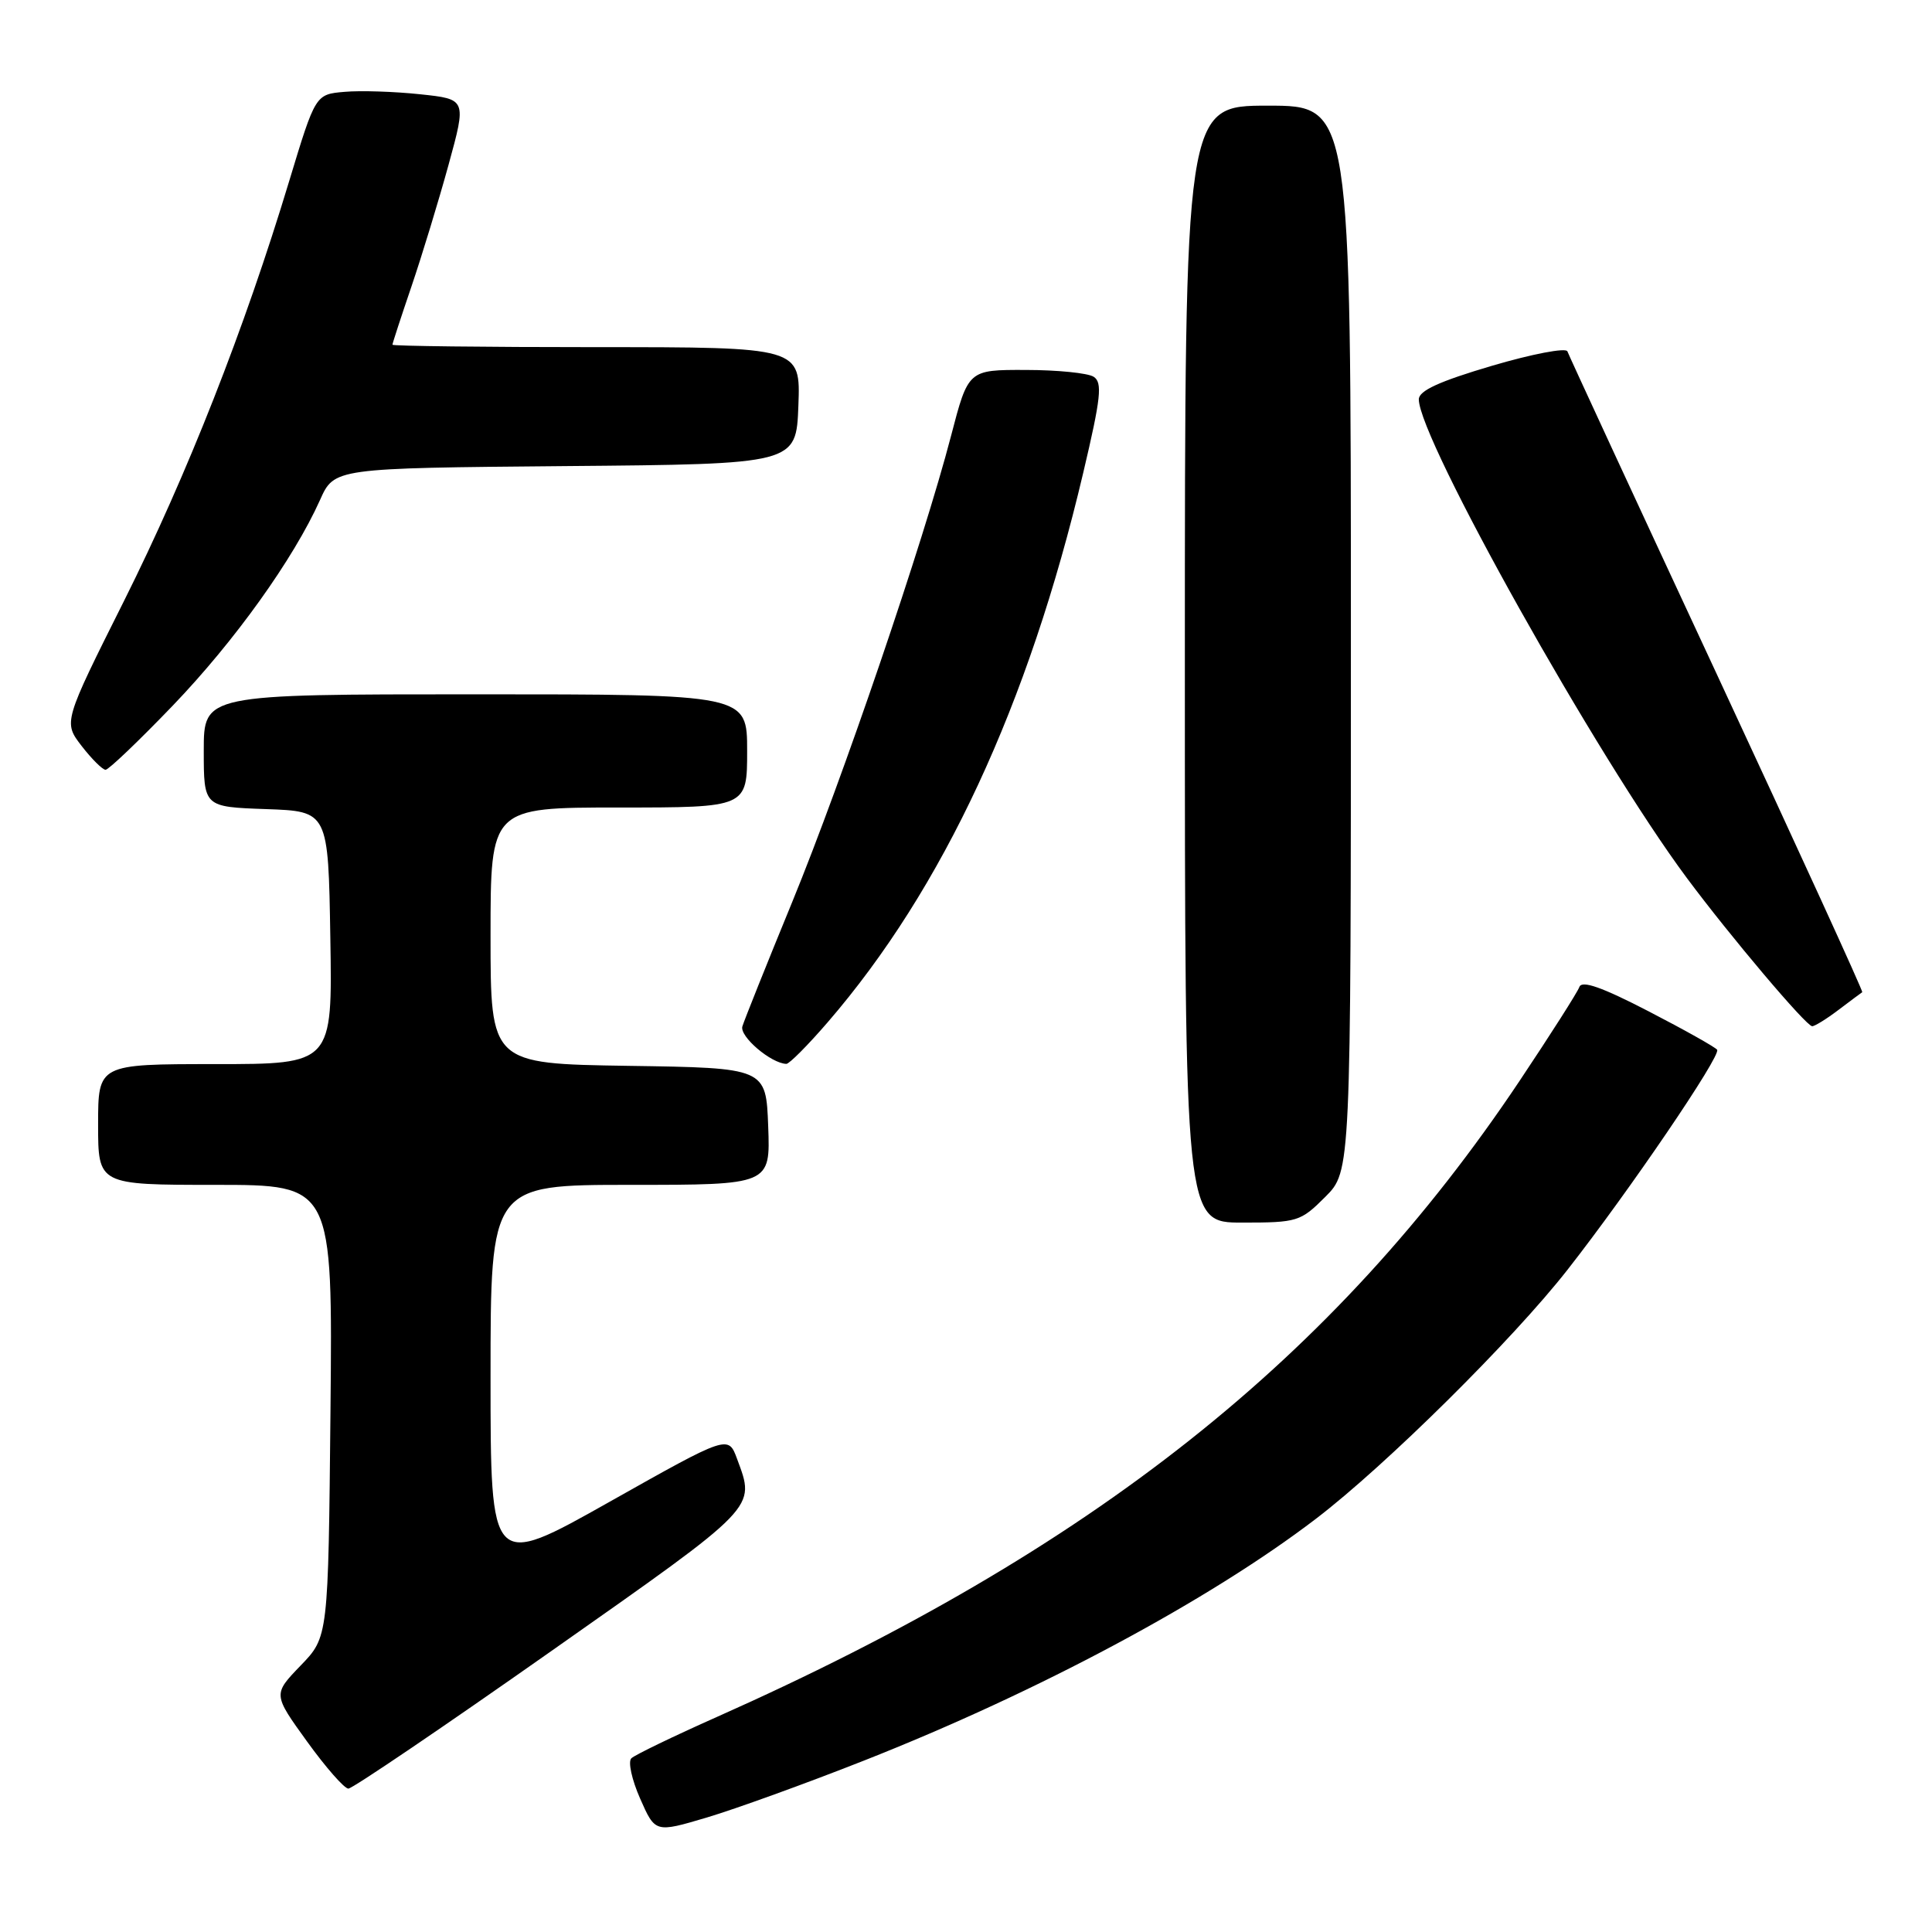 <?xml version="1.0" encoding="UTF-8" standalone="no"?>
<!DOCTYPE svg PUBLIC "-//W3C//DTD SVG 1.1//EN" "http://www.w3.org/Graphics/SVG/1.1/DTD/svg11.dtd" >
<svg xmlns="http://www.w3.org/2000/svg" xmlns:xlink="http://www.w3.org/1999/xlink" version="1.1" viewBox="0 0 256 256">
 <g >
 <path fill="currentColor"
d=" M 114.50 233.28 C 137.58 224.18 160.22 212.06 174.39 201.23 C 183.63 194.17 200.45 177.52 207.71 168.24 C 215.88 157.81 228.06 139.90 227.53 139.10 C 227.31 138.77 223.22 136.47 218.44 134.00 C 212.30 130.82 209.61 129.87 209.28 130.77 C 209.03 131.47 205.46 137.07 201.36 143.21 C 176.82 179.95 144.72 205.38 95.00 227.50 C 89.22 230.07 84.12 232.54 83.66 232.98 C 83.19 233.42 83.72 235.83 84.82 238.32 C 86.82 242.86 86.82 242.86 93.66 240.83 C 97.42 239.71 106.80 236.32 114.50 233.28 Z  M 73.07 218.76 C 100.61 199.39 100.10 199.91 97.67 193.32 C 96.50 190.14 96.50 190.14 80.75 199.01 C 65.00 207.88 65.00 207.88 65.00 182.44 C 65.00 157.00 65.00 157.00 83.54 157.00 C 102.08 157.00 102.08 157.00 101.79 149.25 C 101.50 141.50 101.50 141.50 83.25 141.23 C 65.00 140.95 65.00 140.95 65.00 123.98 C 65.00 107.00 65.00 107.00 82.00 107.00 C 99.00 107.00 99.00 107.00 99.00 99.50 C 99.00 92.00 99.00 92.00 63.00 92.00 C 27.00 92.00 27.00 92.00 27.00 99.46 C 27.00 106.92 27.00 106.92 35.25 107.21 C 43.50 107.50 43.50 107.50 43.77 124.25 C 44.05 141.00 44.05 141.00 28.52 141.00 C 13.00 141.00 13.00 141.00 13.00 149.00 C 13.00 157.00 13.00 157.00 28.54 157.00 C 44.08 157.00 44.08 157.00 43.79 186.95 C 43.50 216.91 43.50 216.91 39.83 220.70 C 36.17 224.50 36.17 224.50 40.68 230.75 C 43.16 234.19 45.63 237.00 46.16 237.00 C 46.70 237.00 58.81 228.79 73.07 218.76 Z  M 175.60 158.60 C 179.00 155.20 179.00 155.20 179.00 84.60 C 179.00 14.00 179.00 14.00 168.00 14.00 C 157.00 14.00 157.00 14.00 157.00 88.00 C 157.00 162.00 157.00 162.00 164.60 162.00 C 171.91 162.00 172.33 161.87 175.60 158.60 Z  M 109.67 135.46 C 124.96 117.75 136.28 93.41 143.53 62.66 C 145.89 52.67 146.10 50.68 144.91 49.92 C 144.14 49.43 140.08 49.02 135.90 49.02 C 128.30 49.00 128.30 49.00 126.02 57.75 C 122.34 71.87 111.62 103.31 104.98 119.50 C 101.59 127.75 98.62 135.18 98.37 136.00 C 97.96 137.32 102.15 140.90 104.19 140.97 C 104.57 140.99 107.04 138.51 109.67 135.46 Z  M 243.62 133.81 C 245.20 132.61 246.62 131.56 246.76 131.47 C 246.90 131.39 238.24 112.46 227.52 89.41 C 216.79 66.36 207.87 47.07 207.69 46.56 C 207.52 46.04 203.01 46.90 197.69 48.47 C 190.71 50.53 188.00 51.77 188.00 52.92 C 188.02 58.17 211.63 100.35 223.51 116.33 C 229.25 124.05 239.31 135.95 240.12 135.98 C 240.45 135.99 242.03 135.02 243.62 133.81 Z  M 22.88 93.51 C 31.10 84.95 38.90 74.05 42.40 66.26 C 44.29 62.03 44.29 62.03 74.90 61.76 C 105.50 61.50 105.50 61.50 105.79 53.75 C 106.08 46.00 106.08 46.00 79.04 46.00 C 64.17 46.00 52.00 45.85 52.00 45.68 C 52.00 45.50 53.14 42.01 54.53 37.93 C 55.92 33.84 58.13 26.59 59.44 21.82 C 61.82 13.14 61.82 13.14 55.66 12.49 C 52.27 12.13 47.77 11.98 45.65 12.17 C 41.80 12.50 41.80 12.50 38.32 23.99 C 32.40 43.59 24.83 62.82 16.45 79.59 C 8.39 95.69 8.39 95.69 10.82 98.85 C 12.16 100.58 13.59 102.00 13.99 102.00 C 14.39 102.00 18.39 98.18 22.88 93.51 Z "/>
</g>
</svg>